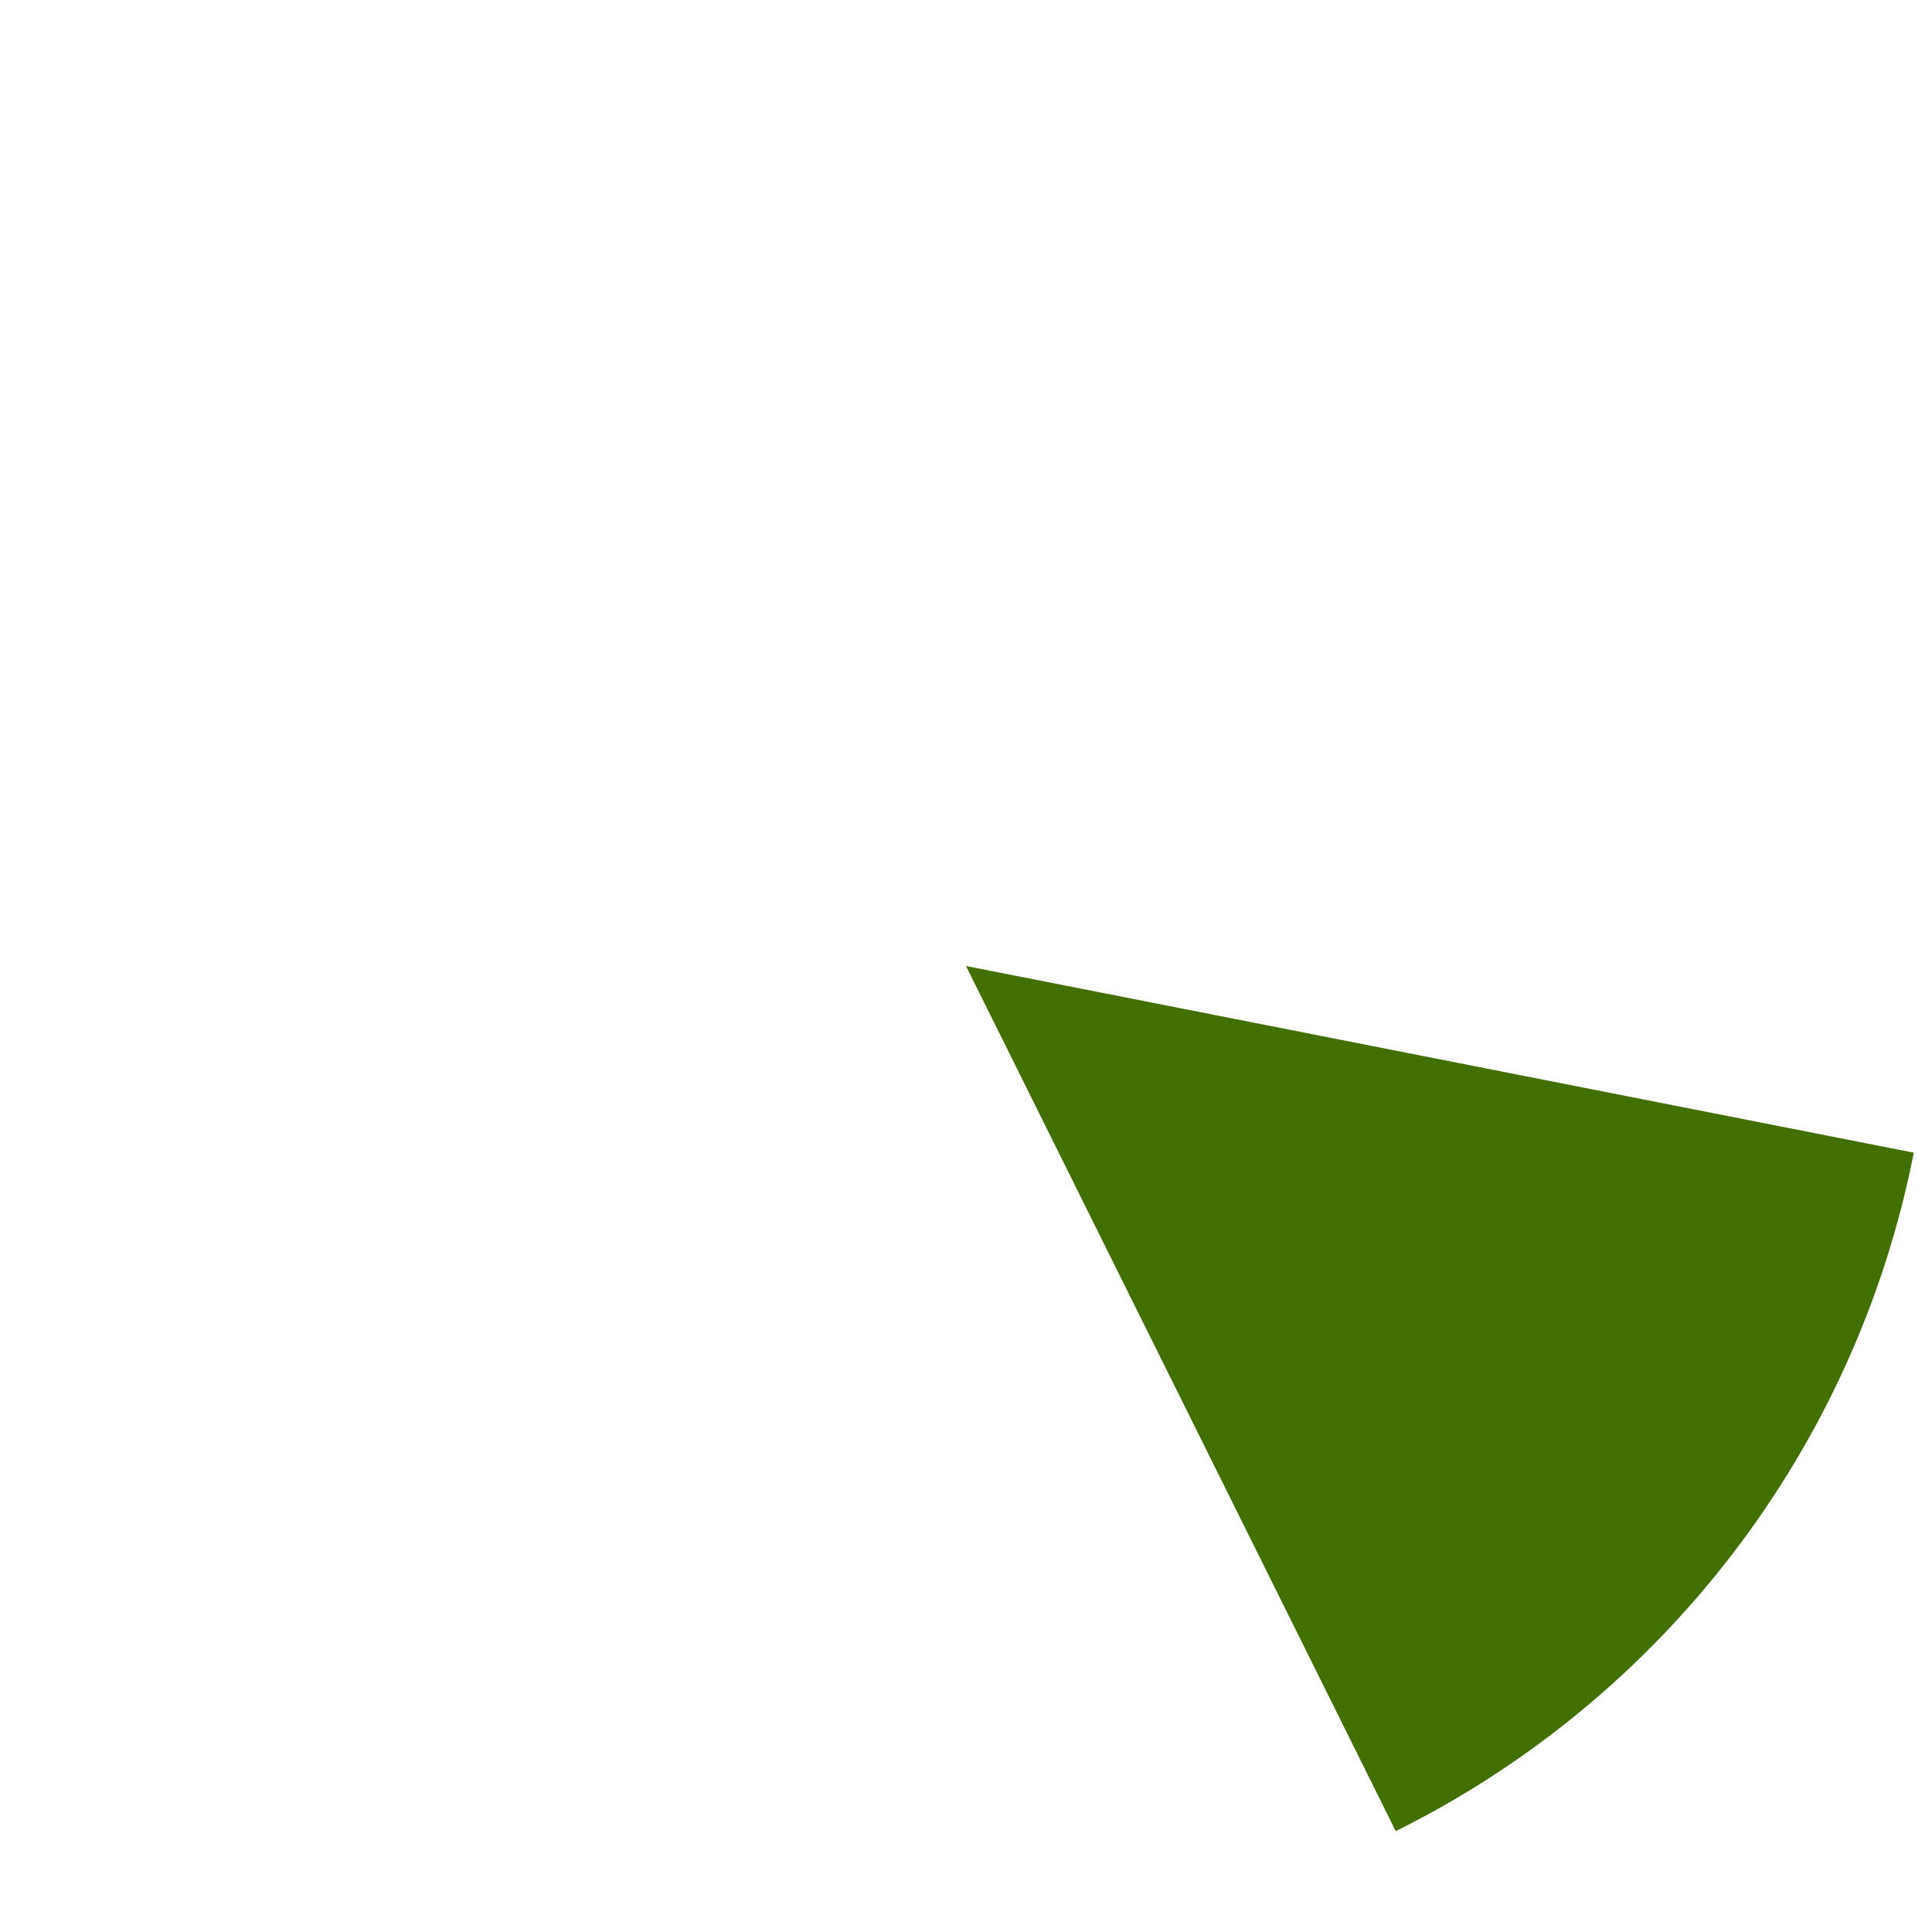 ﻿<?xml version="1.0" encoding="utf-8"?>
<svg version="1.1" xmlns:xlink="http://www.w3.org/1999/xlink" width="170px" height="170px" xmlns="http://www.w3.org/2000/svg">
  <g transform="matrix(1 0 0 1 -190 -1169 )">
    <path d="M 312.814 1330.126  L 275 1254  L 358.398 1270.427  C 353.297 1296.325  336.454 1318.383  312.814 1330.126  Z " fill-rule="nonzero" fill="#416f00" stroke="none" />
  </g>
</svg>